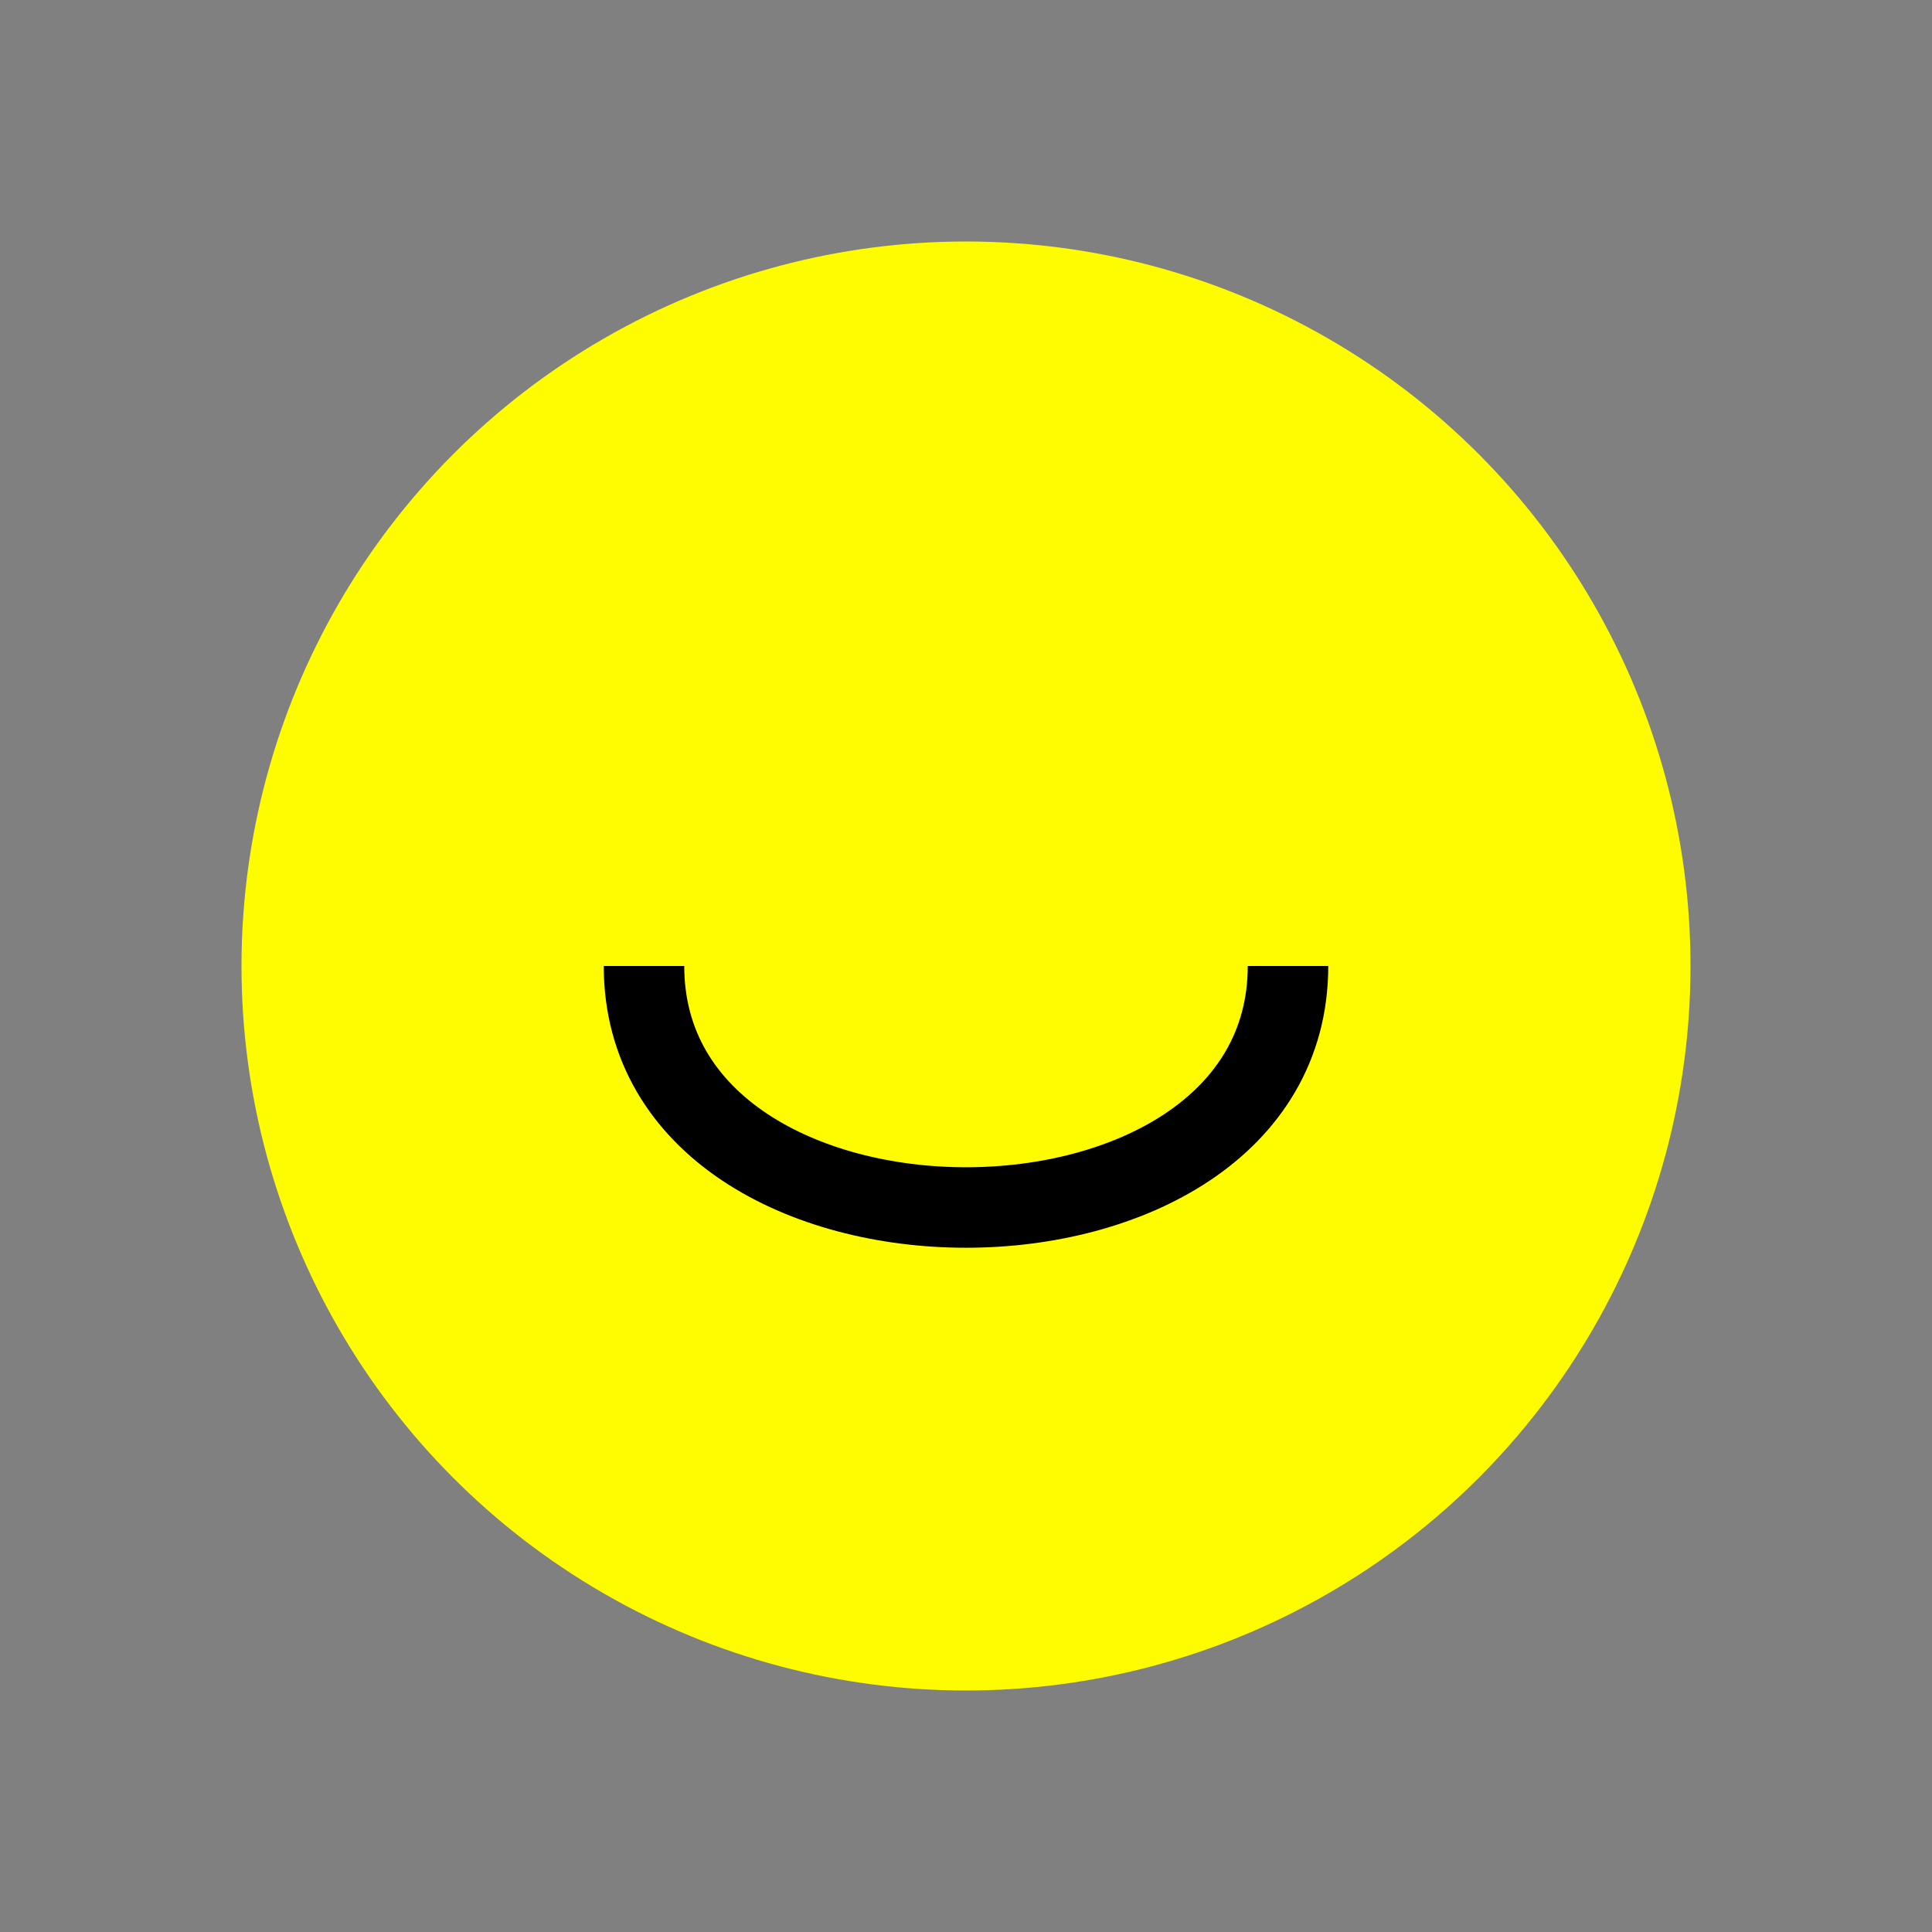 <svg xmlns='http://www.w3.org/2000/svg' viewBox='0 0 24 24'><rect x="0" y="0" width="24" height="24" fill="#808080" stroke="none"/><circle cx='12' cy='12' r='9' fill='#FFFC00'/><path d='M8 12c0 2 2 3 4 3s4-1 4-3' stroke='#000' fill='none'/></svg>